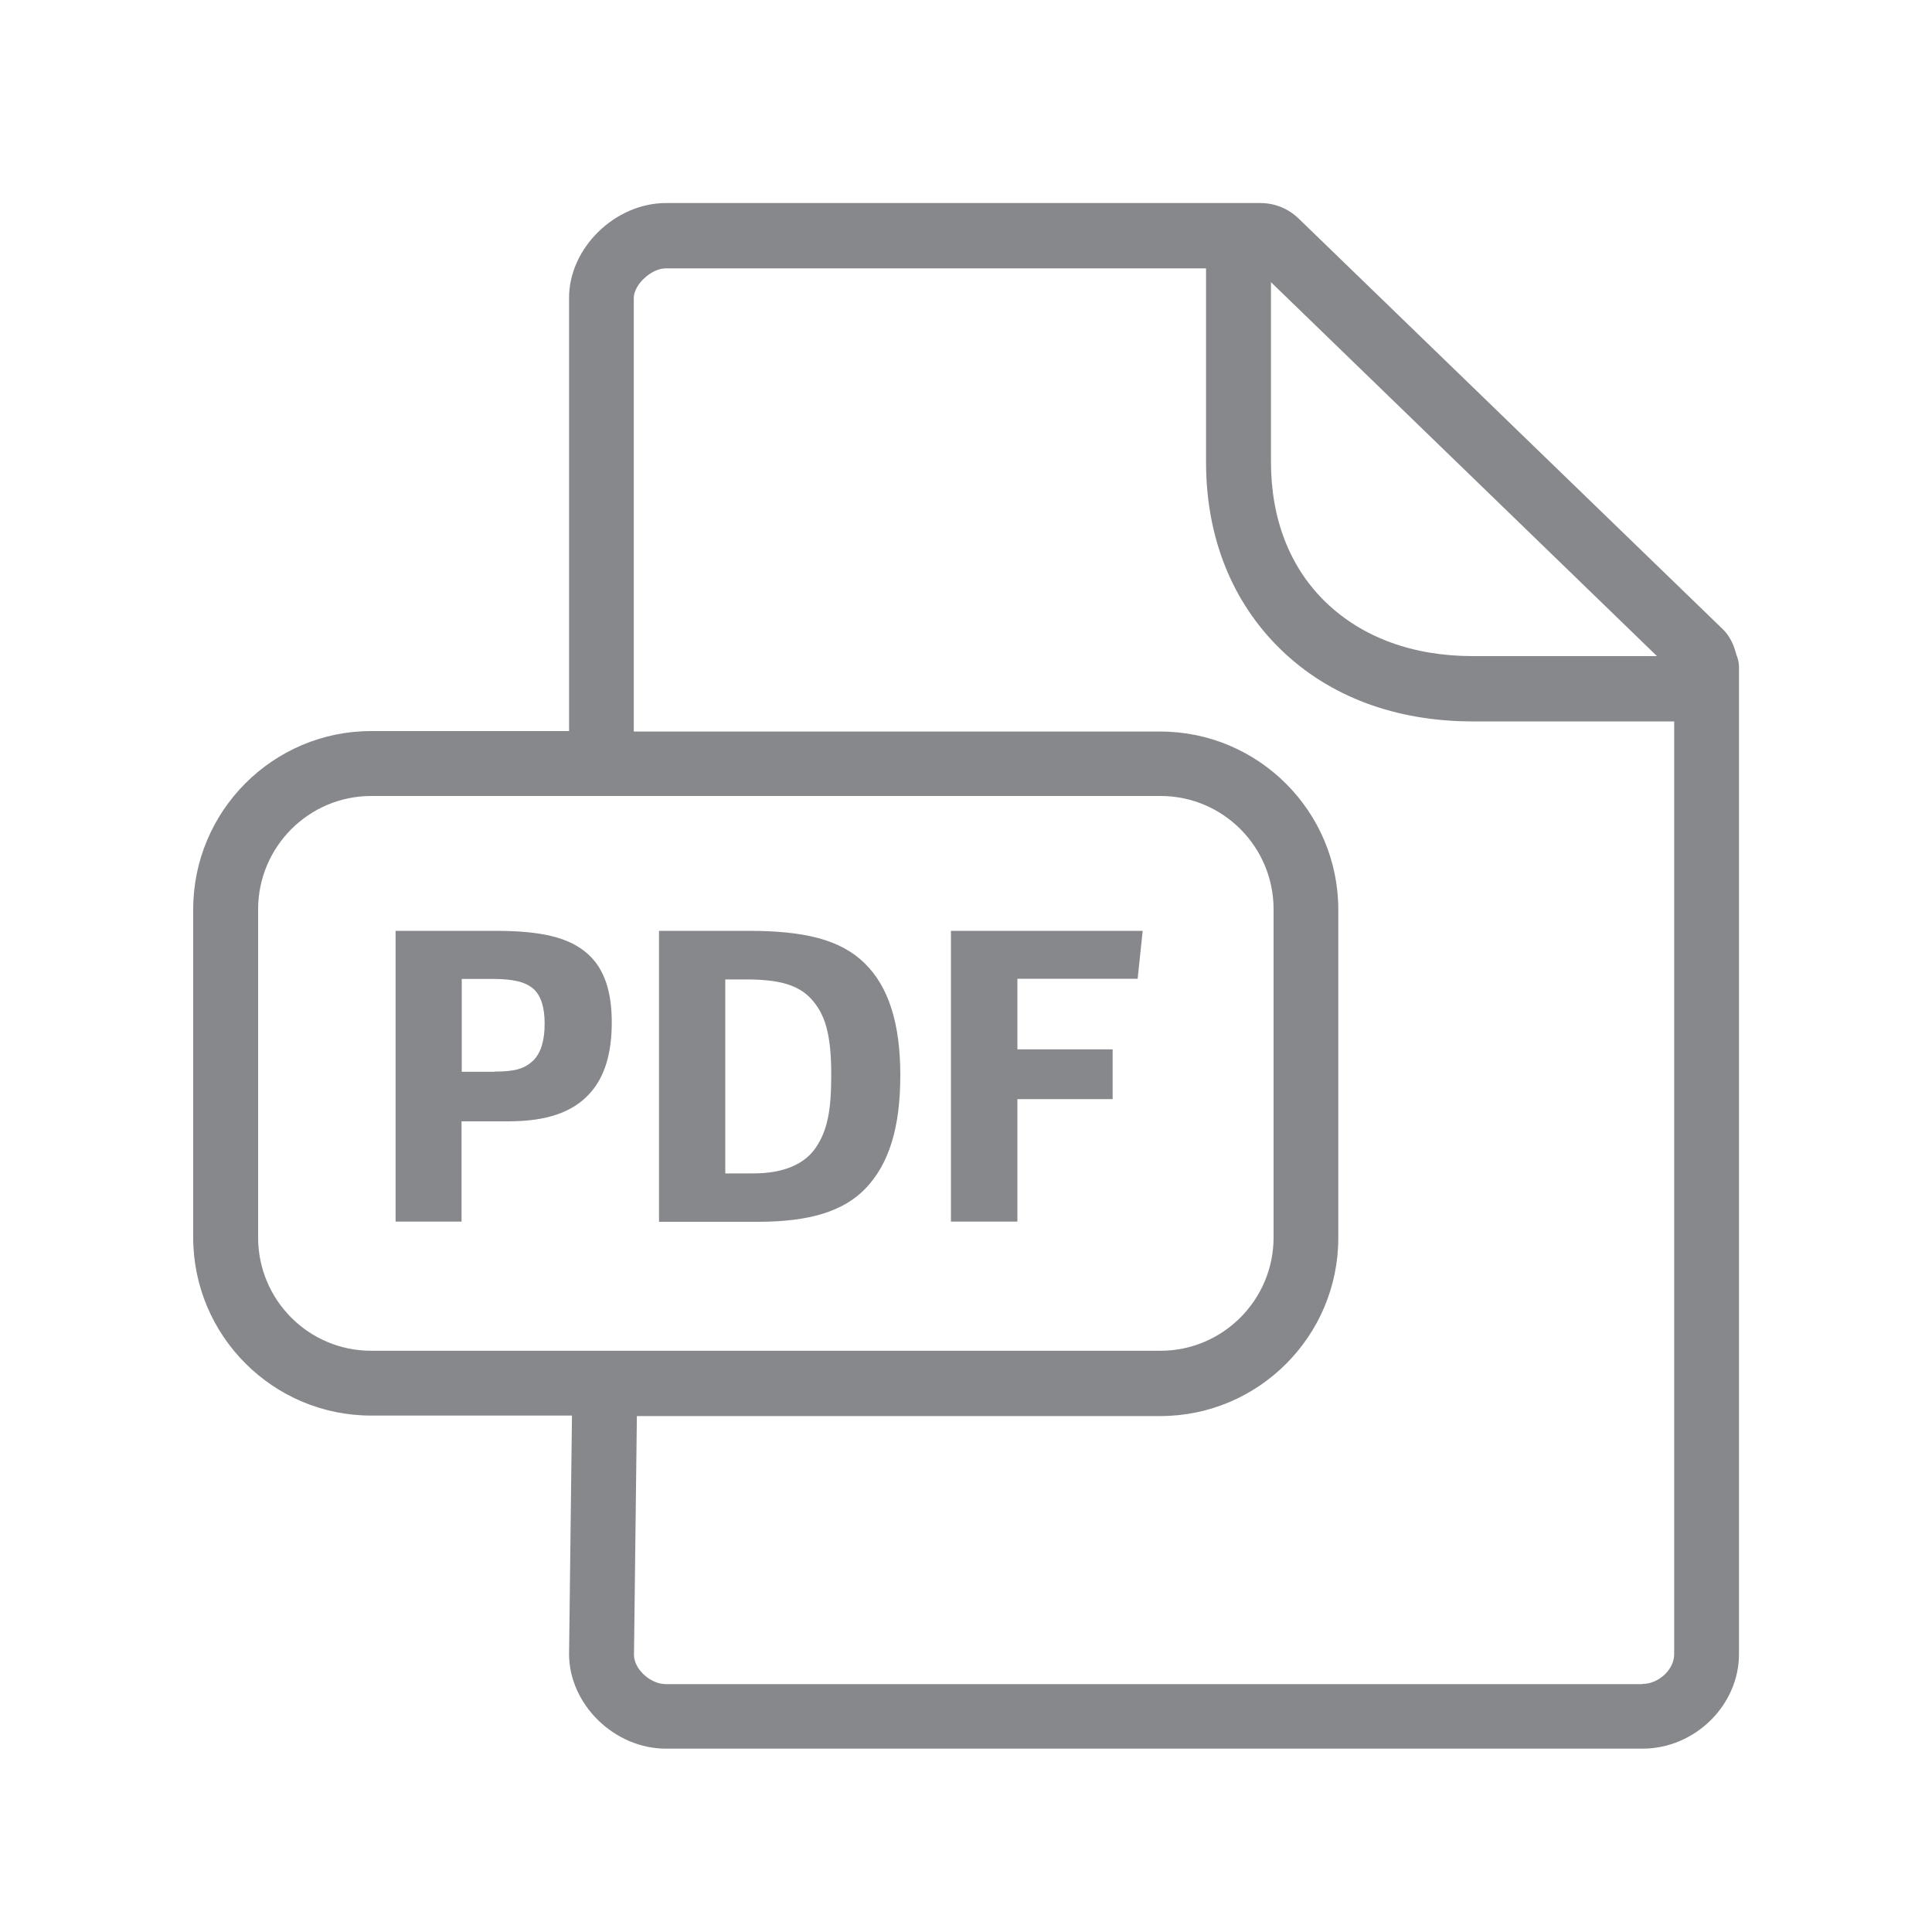 <svg width="20" height="20" viewBox="0 0 20 20" fill="none" xmlns="http://www.w3.org/2000/svg">
<path fill-rule="evenodd" clip-rule="evenodd" d="M17.003 17.432C17.171 17.432 17.331 17.282 17.331 17.125V7.468H15.245C14.448 7.468 13.76 7.211 13.259 6.724C12.754 6.234 12.485 5.562 12.485 4.786V2.778H6.891C6.743 2.778 6.561 2.946 6.561 3.085V7.573H12.012C13.027 7.573 13.854 8.4 13.854 9.417V12.815C13.854 13.832 13.027 14.659 12.012 14.659H6.593L6.563 17.132C6.563 17.277 6.731 17.434 6.893 17.434H17.003V17.432ZM2.672 12.81C2.672 13.457 3.195 13.983 3.842 13.983H12.014C12.658 13.983 13.184 13.457 13.184 12.81V9.413C13.184 8.766 12.661 8.24 12.014 8.24H3.842C3.198 8.24 2.672 8.766 2.672 9.413V12.81ZM17.155 6.794L13.157 2.921V4.782C13.157 5.374 13.353 5.877 13.726 6.236C14.102 6.598 14.626 6.792 15.245 6.792H17.155V6.794ZM17.975 6.778C17.993 6.819 18.002 6.865 18.002 6.91V17.122C18.002 17.653 17.545 18.102 17.003 18.102H6.893C6.36 18.102 5.891 17.644 5.891 17.122L5.921 14.654H3.842C2.827 14.654 2 13.828 2 12.81V9.413C2 8.395 2.827 7.568 3.842 7.568H5.891V3.081C5.891 2.568 6.367 2.102 6.893 2.102H13.048C13.196 2.102 13.335 2.158 13.442 2.261L17.838 6.517C17.909 6.587 17.95 6.68 17.975 6.778Z" fill="#86888C"/>
<path d="M4.095 9.636H5.128C5.6 9.636 5.898 9.702 6.092 9.882C6.256 10.032 6.333 10.264 6.333 10.585C6.333 10.906 6.258 11.15 6.108 11.316C5.932 11.514 5.659 11.608 5.263 11.608H4.778V12.646H4.095V9.636ZM5.119 11.093C5.34 11.093 5.431 11.061 5.52 10.979C5.6 10.899 5.638 10.772 5.638 10.597C5.638 10.435 5.604 10.314 5.525 10.239C5.44 10.164 5.313 10.134 5.101 10.134H4.78V11.095H5.119V11.093ZM6.822 9.636H7.751C8.323 9.636 8.703 9.725 8.954 9.975C9.195 10.212 9.32 10.588 9.32 11.129C9.32 11.676 9.202 12.054 8.954 12.309C8.728 12.539 8.382 12.648 7.845 12.648H6.822V9.636ZM7.799 12.147C8.107 12.147 8.328 12.054 8.446 11.879C8.564 11.703 8.605 11.501 8.605 11.129C8.605 10.697 8.539 10.494 8.394 10.337C8.257 10.191 8.054 10.139 7.72 10.139H7.508V12.147H7.799ZM9.844 9.636H11.829L11.777 10.132H10.532V10.863H11.518V11.378H10.532V12.646H9.844V9.636Z" fill="#86888C"/>
</svg>
